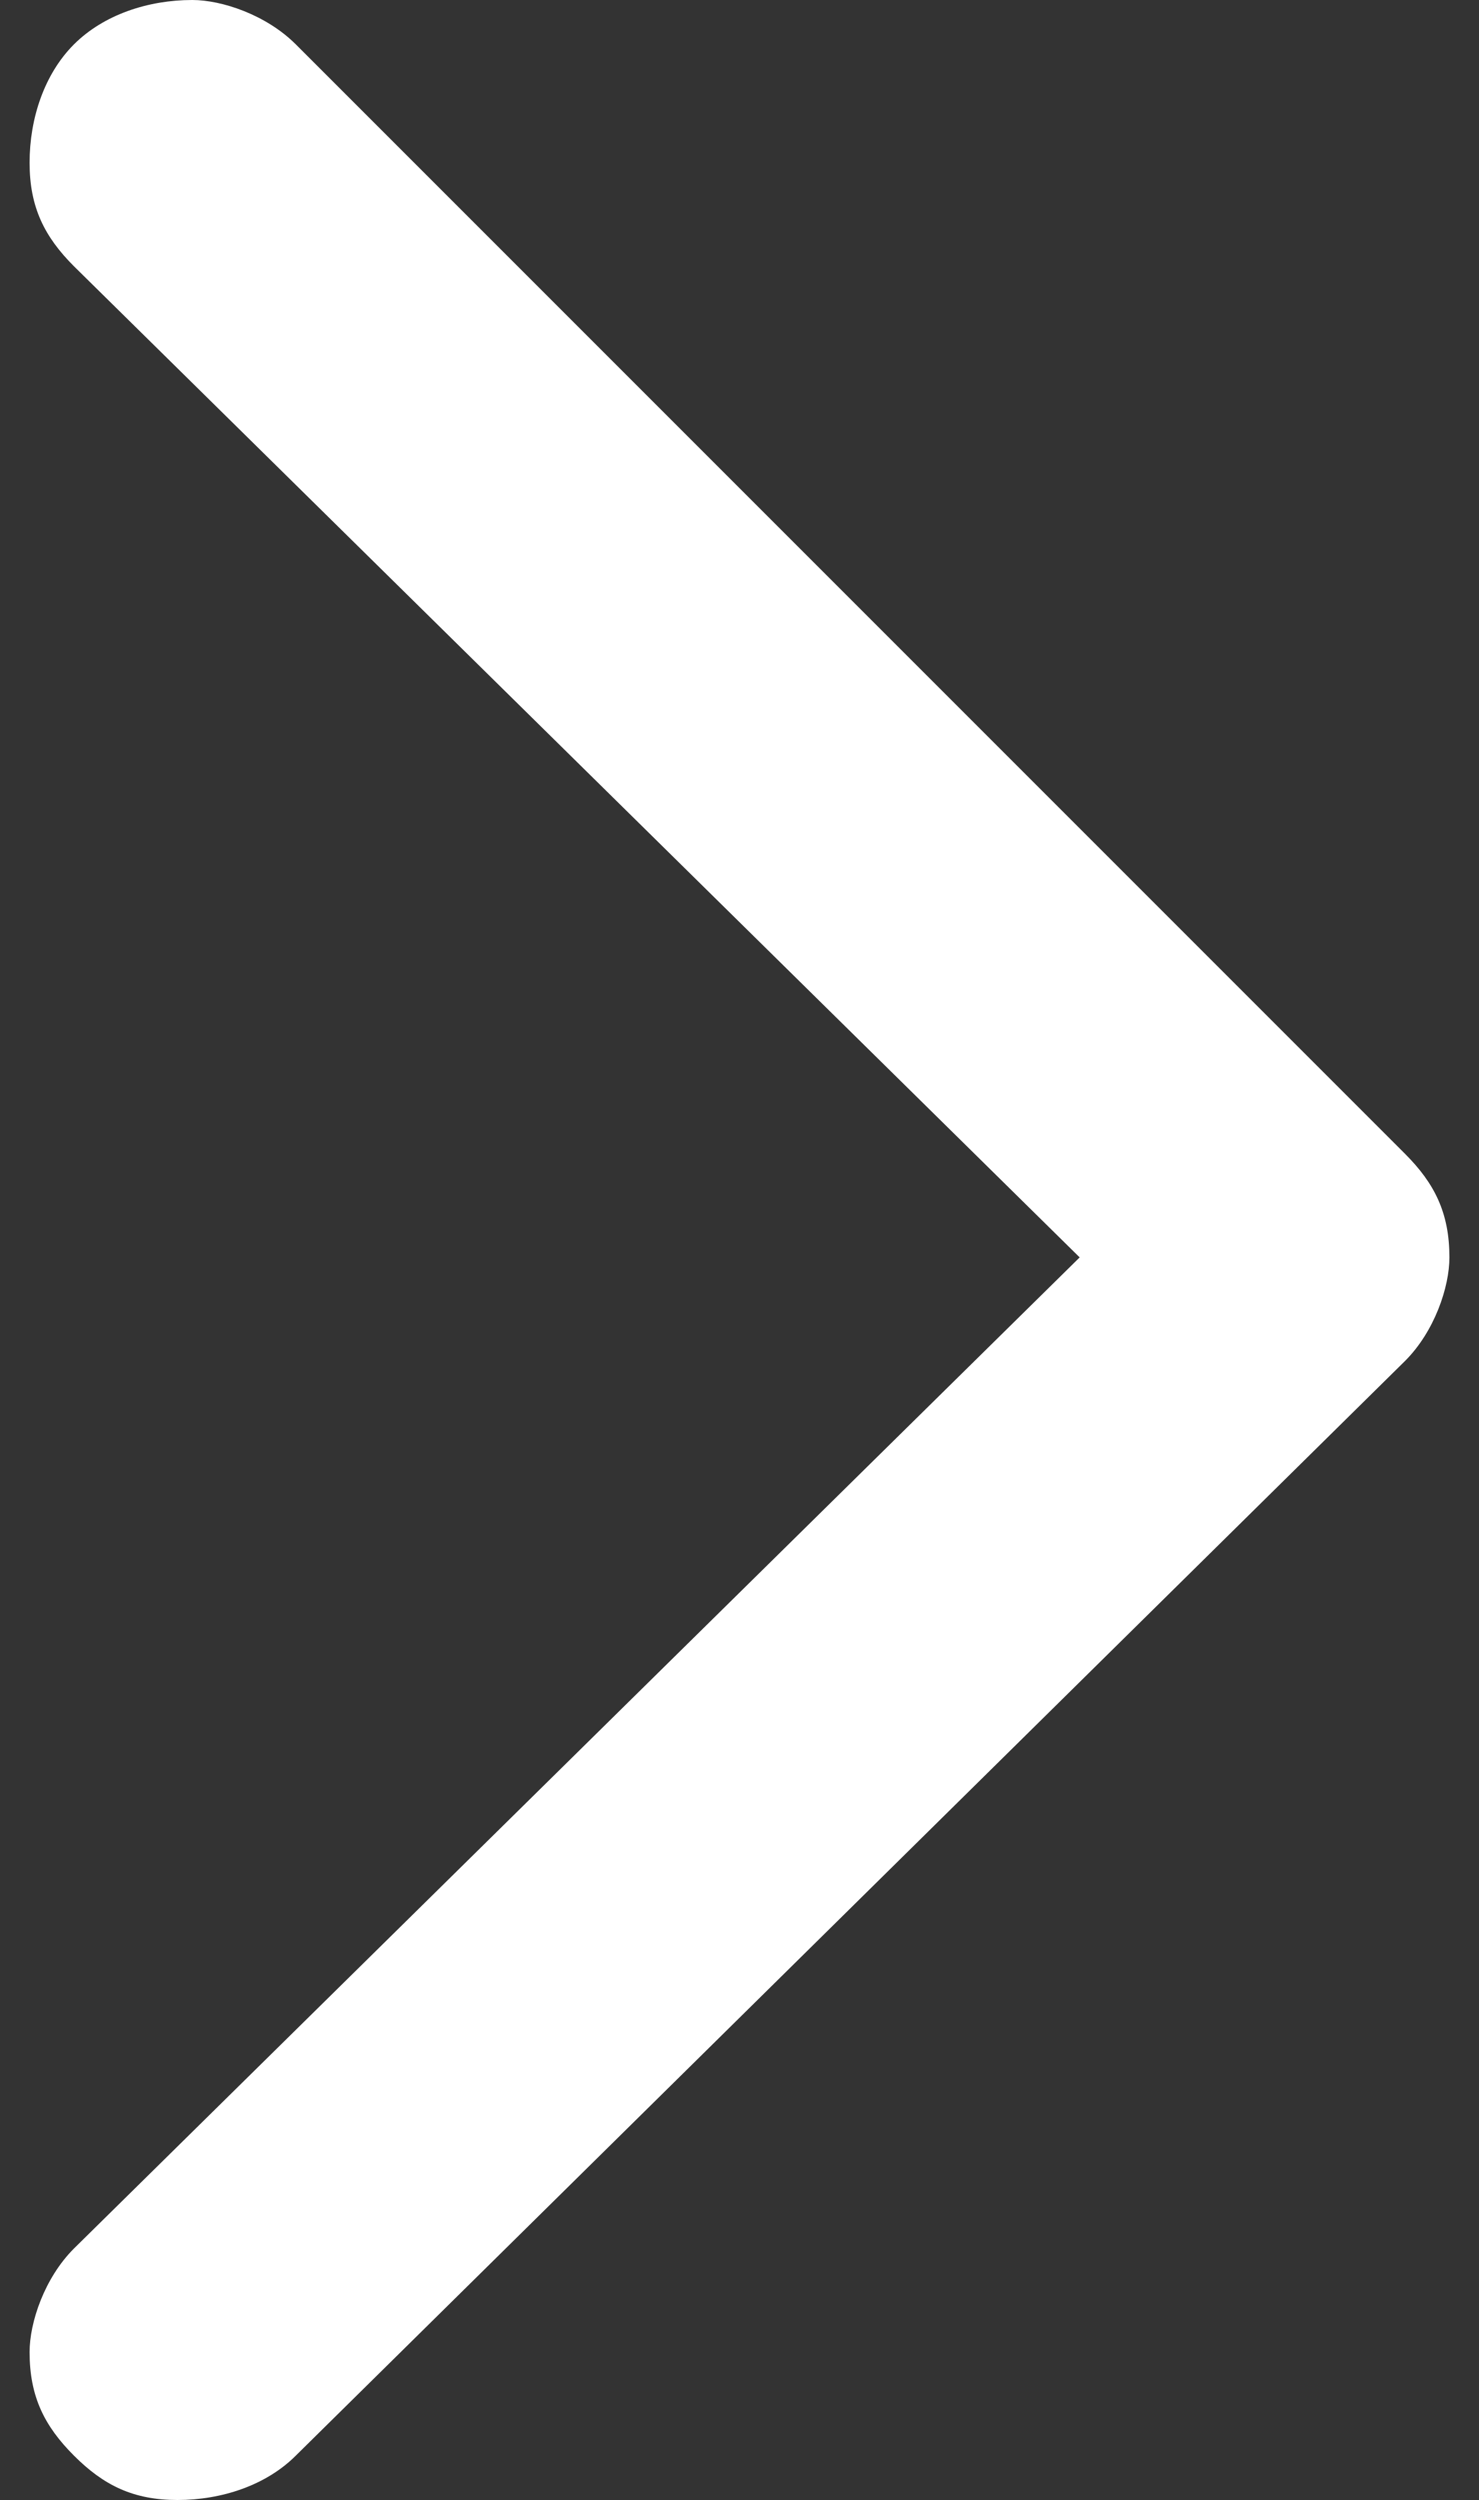 <?xml version="1.0" encoding="utf-8"?>
<!-- Generator: Adobe Illustrator 21.1.0, SVG Export Plug-In . SVG Version: 6.00 Build 0)  -->
<svg version="1.1" id="Layer_1" xmlns="http://www.w3.org/2000/svg" xmlns:xlink="http://www.w3.org/1999/xlink" x="0px" y="0px"
	 viewBox="0 0 10 16.9" style="enable-background:new 0 0 10 16.9;" xml:space="preserve">
<rect x="0" y="0" width="10" height="16.9" fill="#333333" stroke="none"/>
<style type="text/css">
	.st0{fill:#FFFFFF;}
</style>
<path class="st0" d="M0.2,15.9c0,0.3,0.1,0.5,0.3,0.7c0.2,0.2,0.4,0.3,0.7,0.3c0.3,0,0.6-0.1,0.8-0.3l7.5-7.4C9.7,9,9.8,8.7,9.8,8.5
	c0-0.3-0.1-0.5-0.3-0.7L2,0.3C1.8,0.1,1.5,0,1.3,0l0,0C1,0,0.7,0.1,0.5,0.3C0.3,0.5,0.2,0.8,0.2,1.1c0,0.3,0.1,0.5,0.3,0.7l6.8,6.7
	l-6.8,6.7C0.3,15.4,0.2,15.7,0.2,15.9z M1.3,0.5L1.3,0.5L1.3,0.5L1.3,0.5z"/>
</svg>
